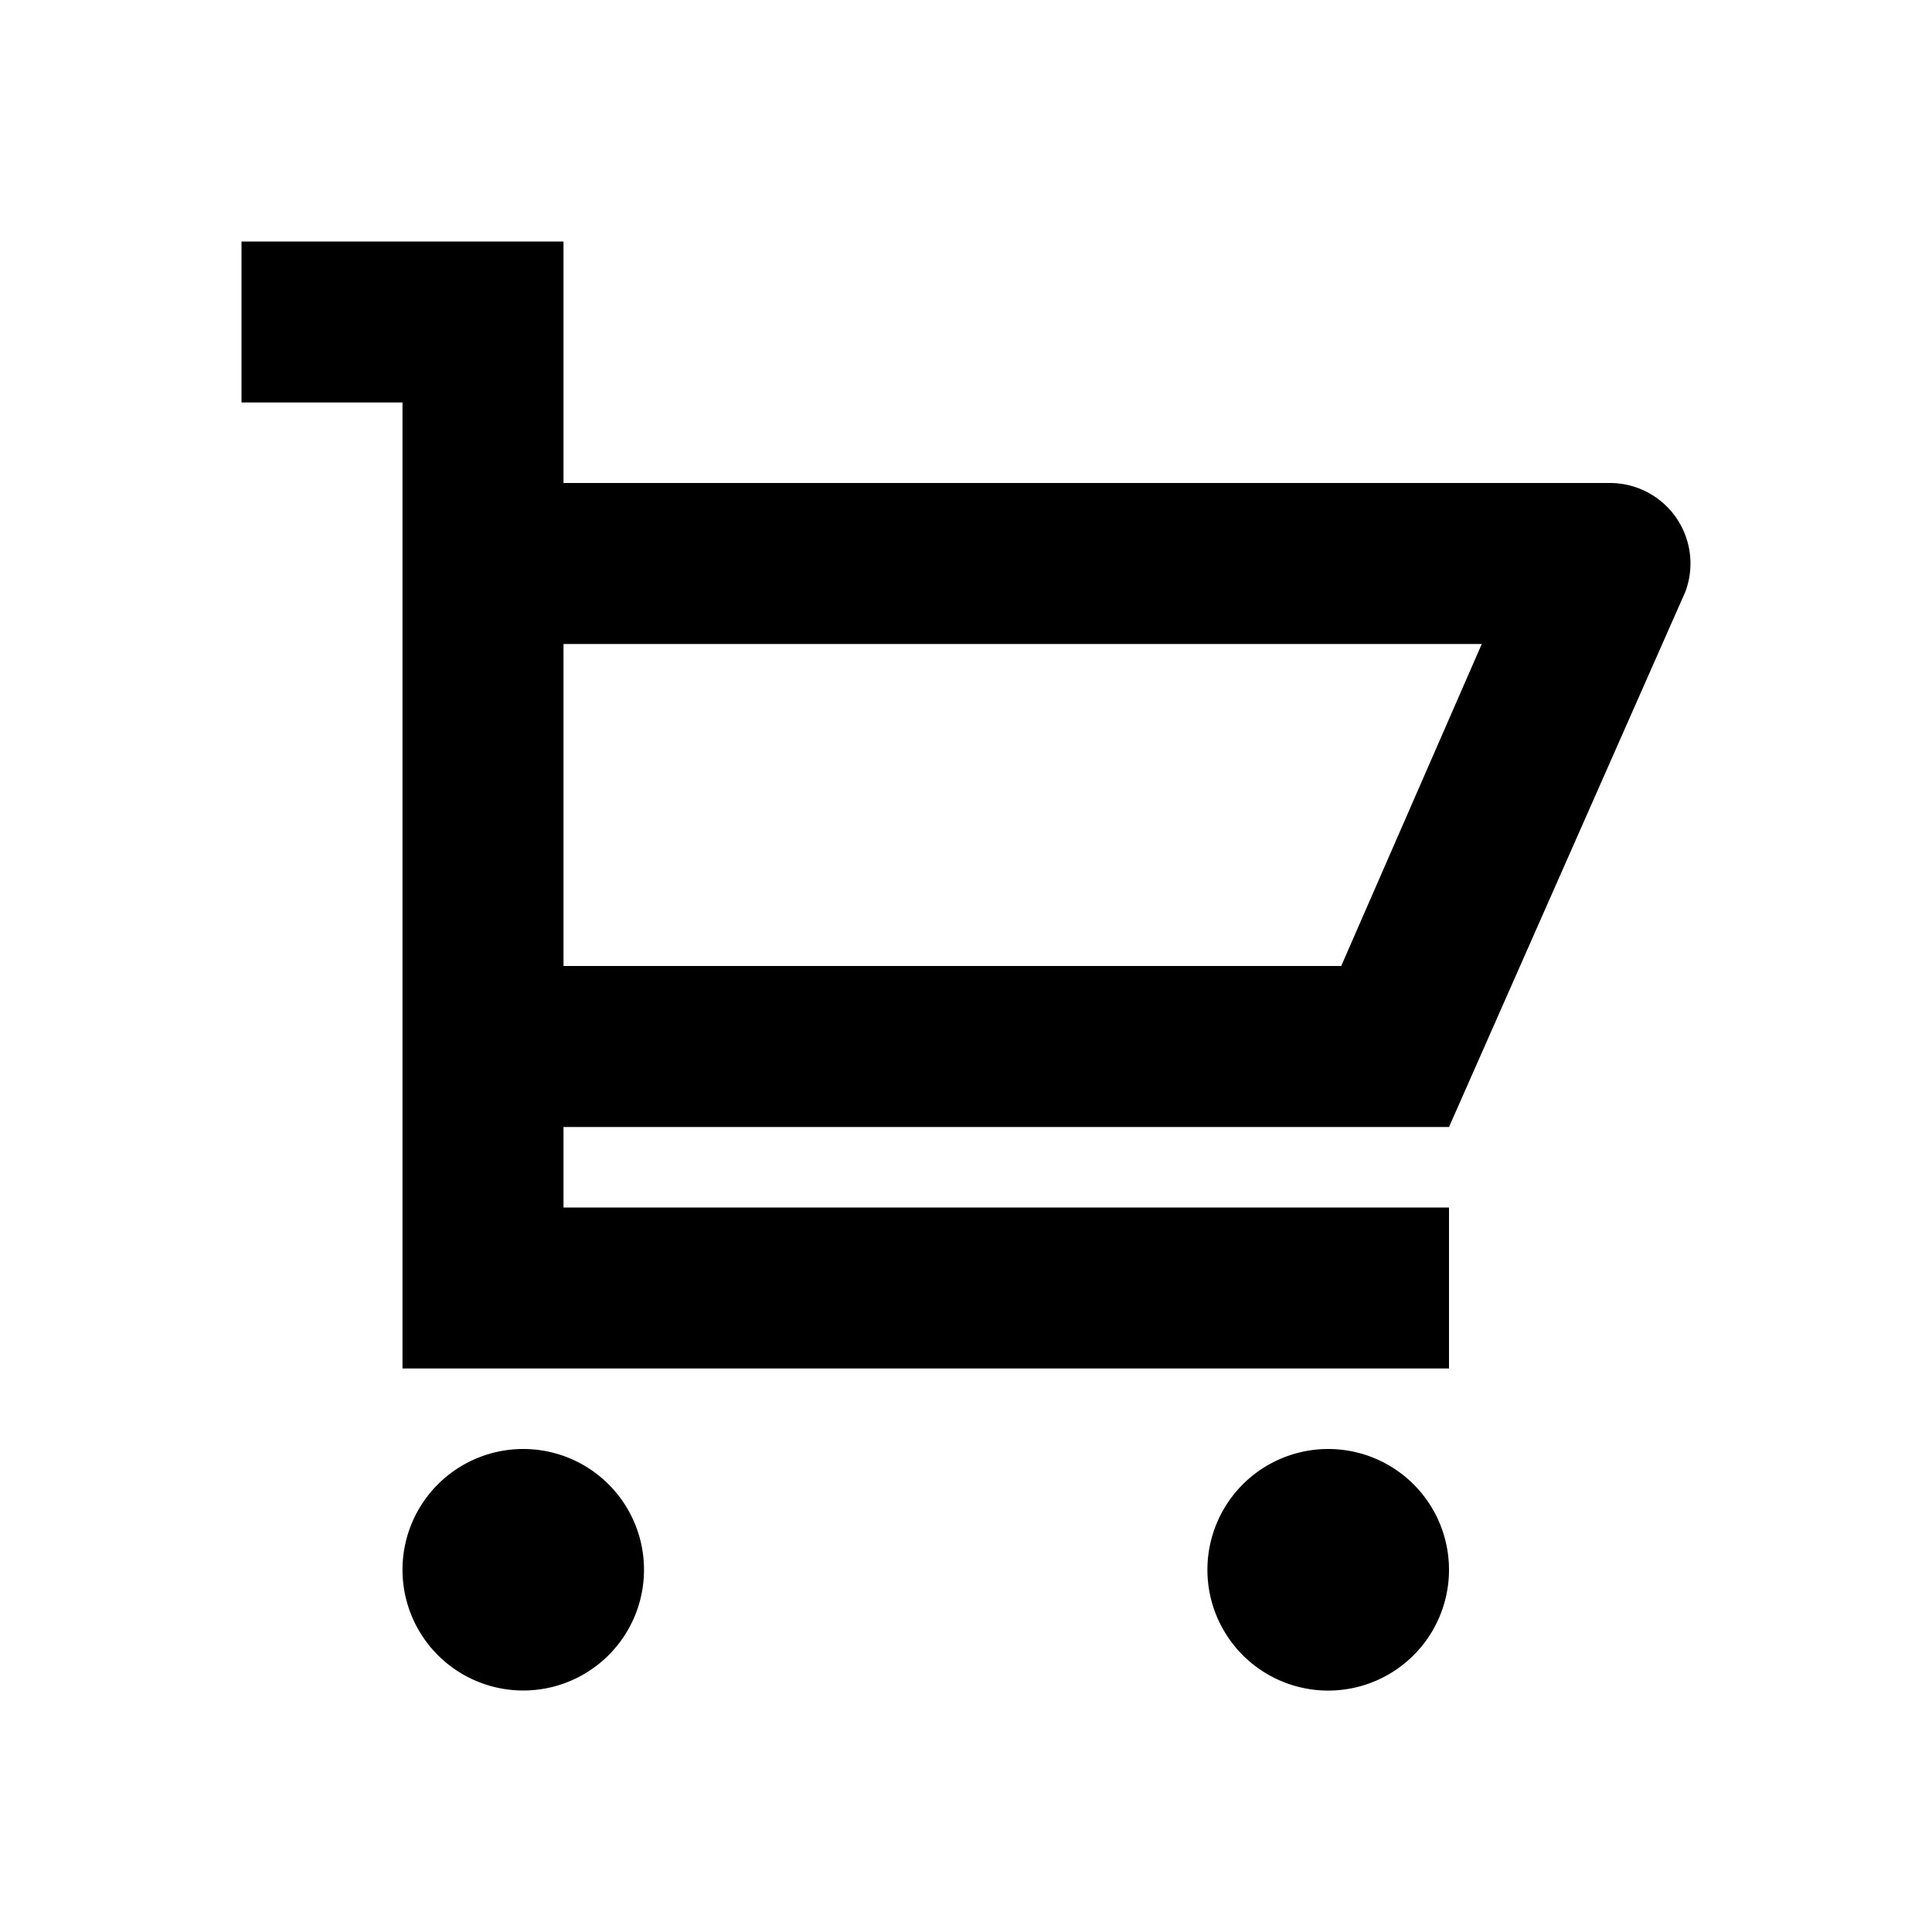 <svg xmlns="http://www.w3.org/2000/svg" viewBox="0 0 24 24"><path d="M7 6h13a1 1 0 0 1 .936 1.351L18 14H7v1h11v2H5V5H3V3h4v3zm0 2v4h9.661l1.746-4H7zm-.5 10a1.5 1.5 0 1 1 0 3 1.5 1.5 0 0 1 0-3zm10 0a1.5 1.5 0 1 1-.001 3.001A1.5 1.5 0 0 1 16.5 18z"/></svg>